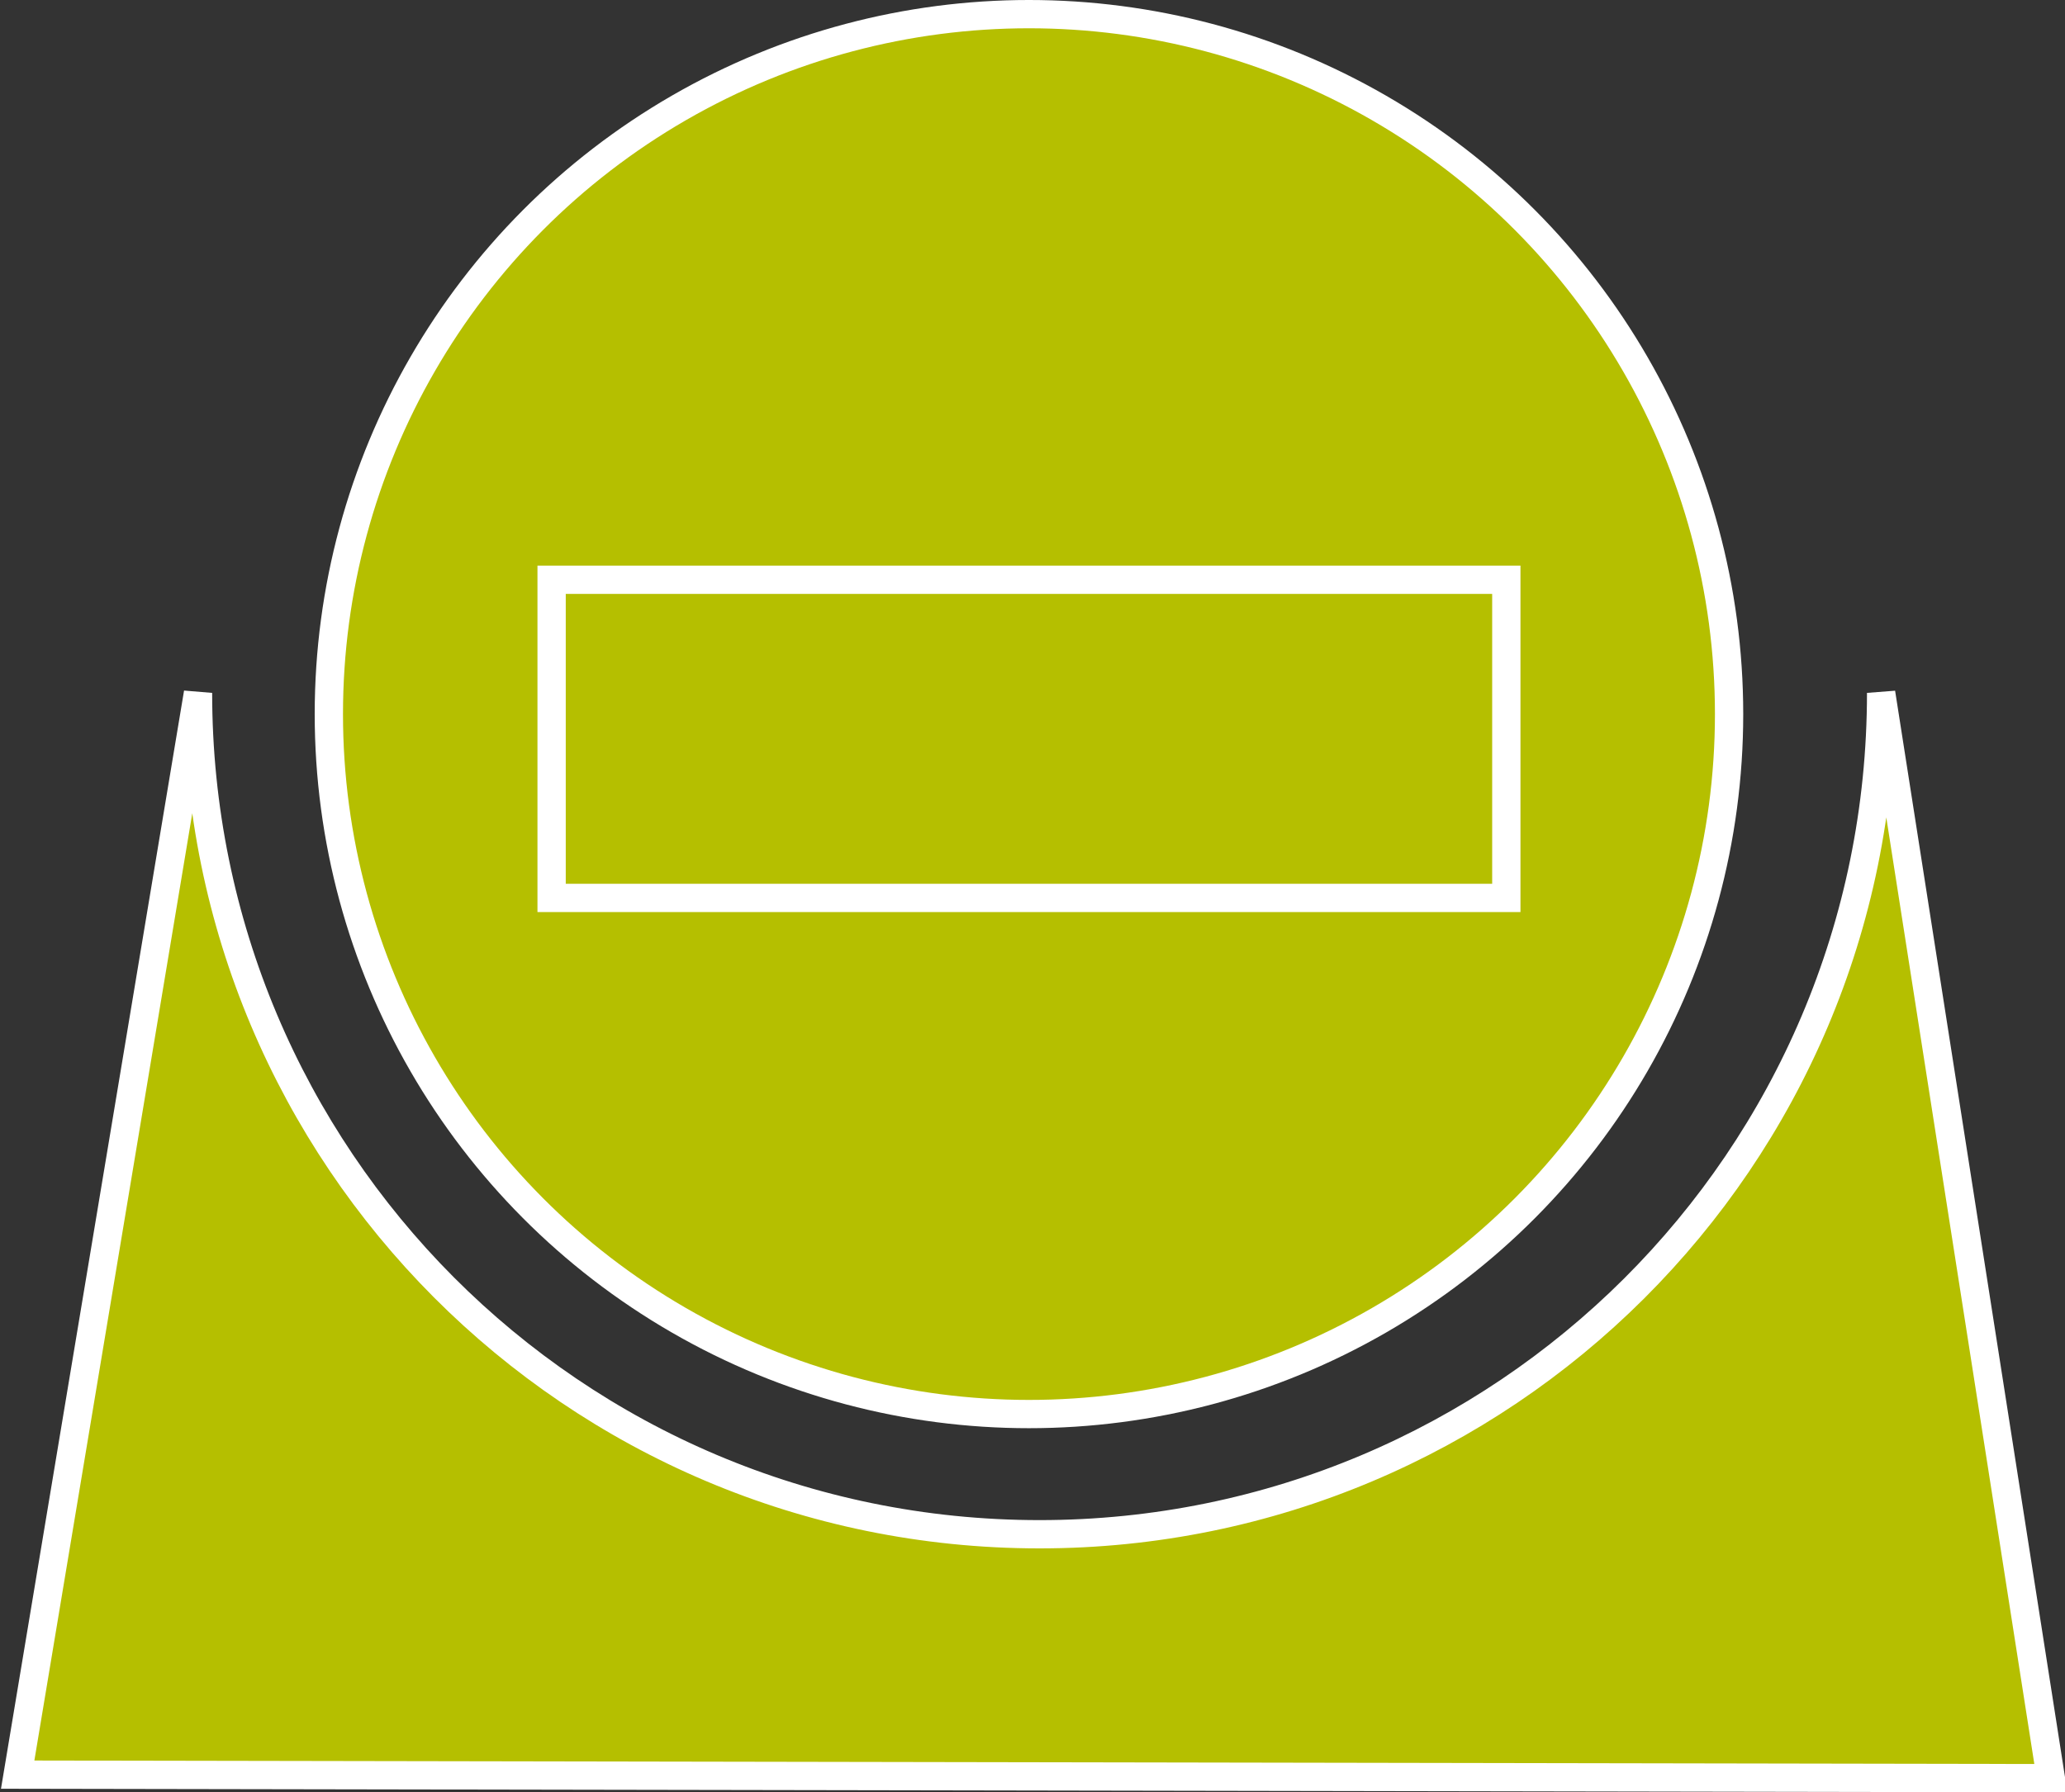 <?xml version="1.0" encoding="utf-8"?>
<!-- Generator: Adobe Illustrator 20.1.0, SVG Export Plug-In . SVG Version: 6.00 Build 0)  -->
<svg version="1.1" id="Layer_1" xmlns="http://www.w3.org/2000/svg" xmlns:xlink="http://www.w3.org/1999/xlink" x="0px" y="0px"
	 viewBox="0 0 58.4 50.7" style="enable-background:new 0 0 58.4 50.7;" xml:space="preserve">
<rect x="0" y="0" width="58.4" height="50.7" fill="#333333" stroke="none"/>
<style type="text/css">
	.st0{fill:#B5BF00;stroke:#FFFFFF;stroke-width:0.8;}
</style>
<g>
	<circle class="st0" cx="29.1" cy="20.2" r="19.8"/>
	<path class="st0" d="M0.5,50.2l5.1-30.6c0,13.1,10.6,23.8,23.8,23.8c13.1,0,23.8-10.6,23.8-23.8l4.8,30.7L0.5,50.2z"/>
	<rect x="15.6" y="16.4" class="st0" width="27" height="9"/>
</g>
</svg>
